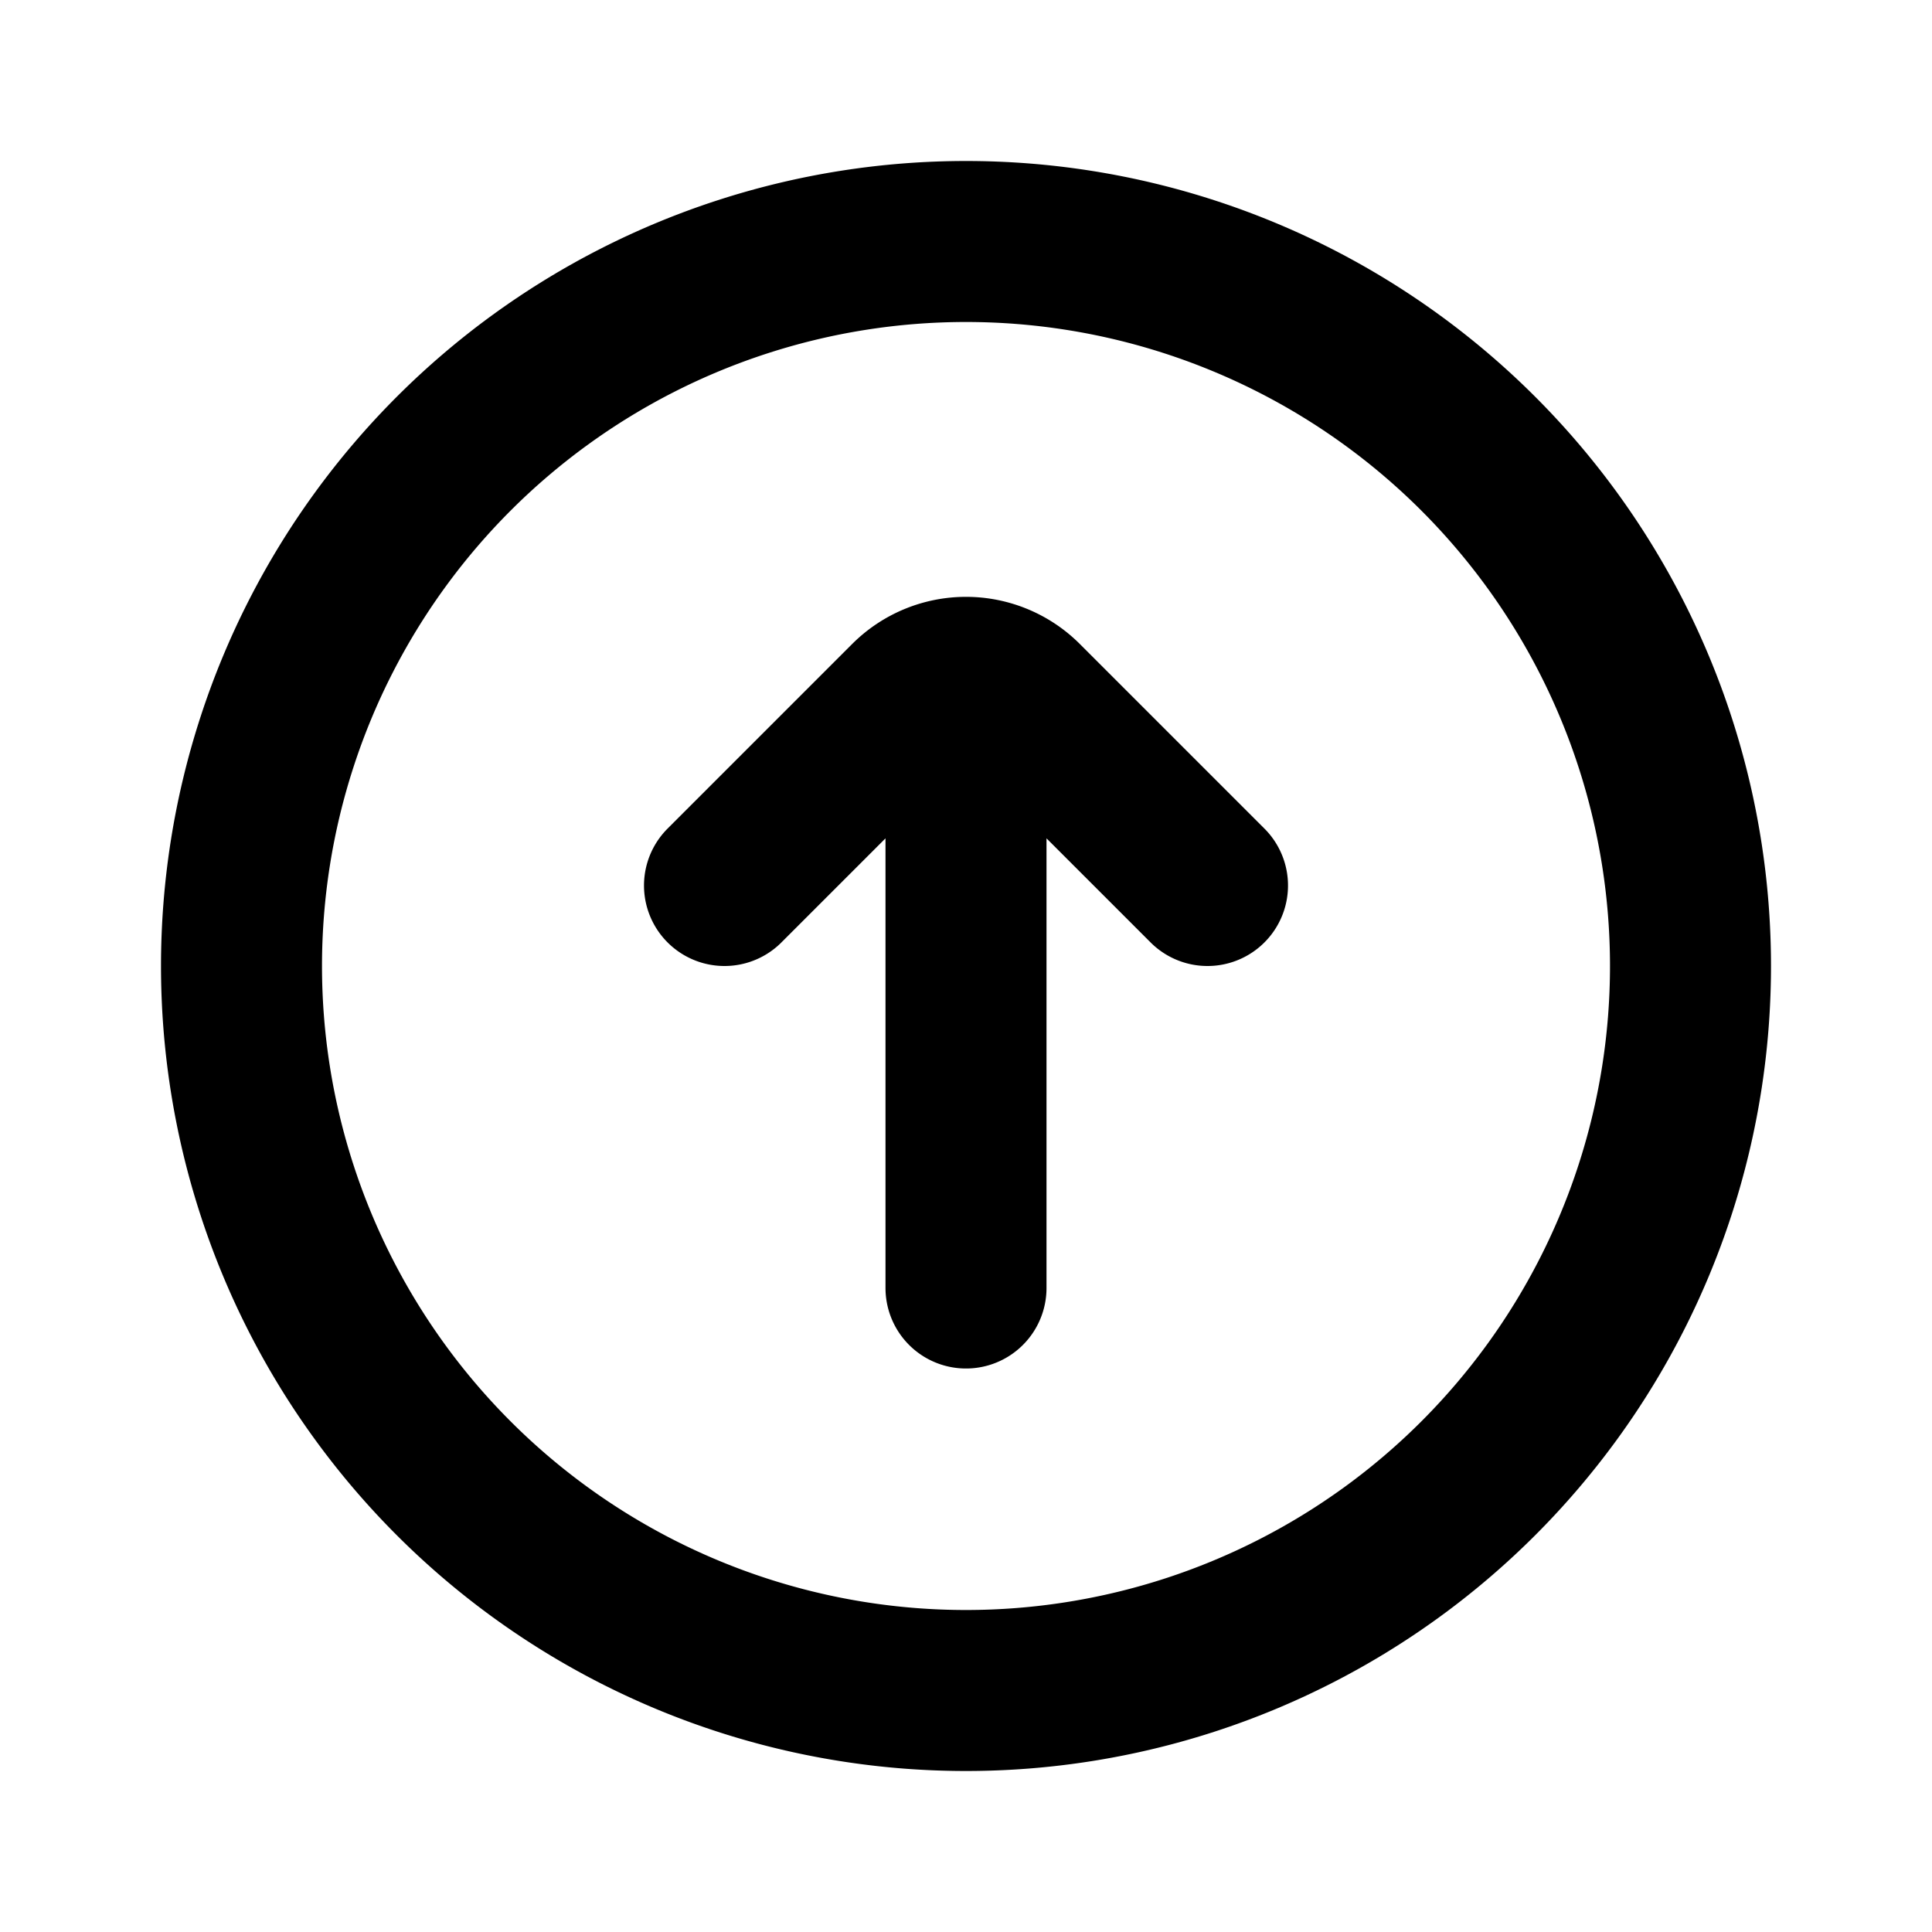 <svg xmlns="http://www.w3.org/2000/svg" width="24" height="24" fill="none" viewBox="0 0 24 24">
  <path stroke="currentColor" stroke-linecap="round" stroke-linejoin="round" stroke-width="2"
    d="M12 16V8.75M9 11l2.293-2.293a1 1 0 0 1 1.414 0L15 11m-3-8a9 9 0 1 1 0 18 9 9 0 0 1 0-18Z" />
</svg>